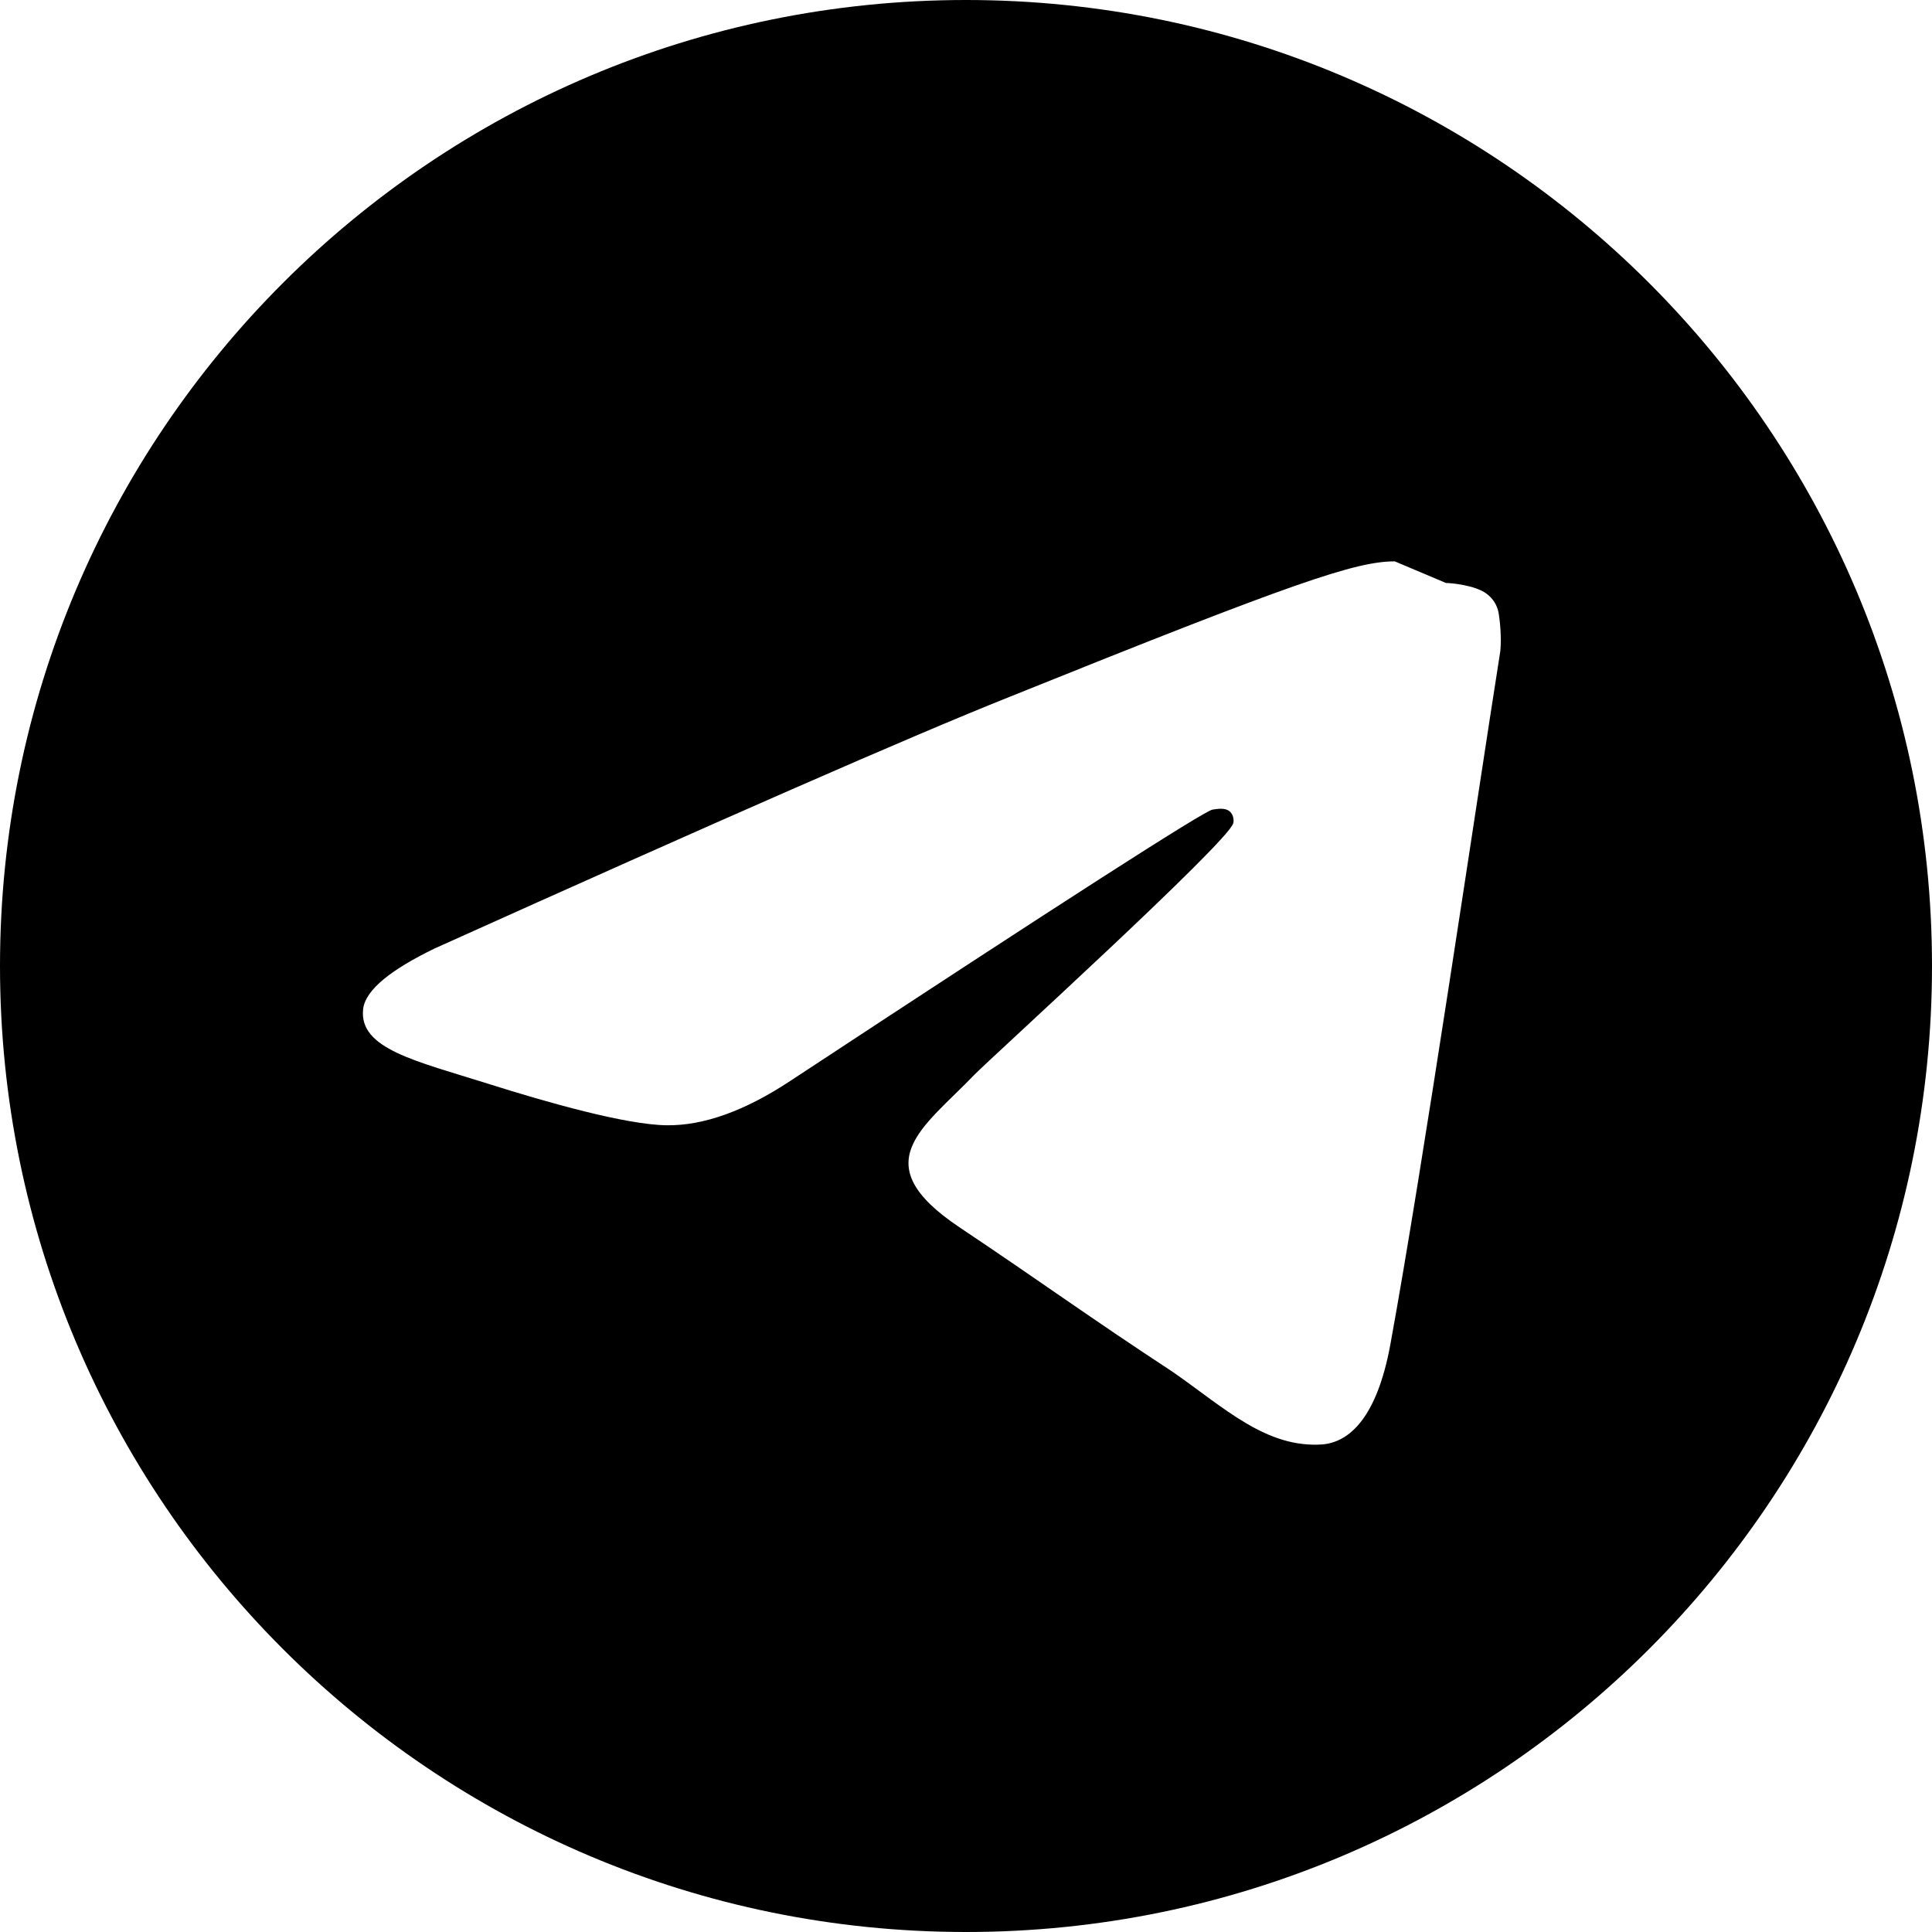 <svg width="16" height="16" viewBox="0 0 16 16" fill="none" xmlns="http://www.w3.org/2000/svg">
<path d="M8 0C3.582 0 0 3.582 0 8C0 12.418 3.582 16 8 16C12.418 16 16 12.418 16 8C16 3.582 12.418 0 8 0ZM11.975 4.828C12.017 4.828 12.215 4.846 12.31 4.916C12.363 4.955 12.4 5.012 12.411 5.077C12.422 5.139 12.436 5.281 12.425 5.392C12.225 6.659 11.783 9.668 11.513 11.142C11.401 11.742 11.175 11.942 10.953 11.962C10.487 11.995 10.143 11.661 9.713 11.362C9.007 10.899 8.631 10.622 7.943 10.162C7.153 9.632 7.645 9.343 8.071 8.899C8.189 8.777 10.173 6.974 10.213 6.818C10.218 6.805 10.221 6.751 10.183 6.719C10.145 6.688 10.086 6.698 10.041 6.705C9.971 6.717 8.805 7.464 6.549 8.949C6.17 9.2 5.827 9.323 5.521 9.319C5.185 9.315 4.535 9.131 4.042 8.975C3.442 8.786 2.973 8.686 3.007 8.359C3.025 8.193 3.251 8.024 3.599 7.855C5.951 6.796 7.539 6.099 8.361 5.771C10.719 4.821 11.227 4.649 11.551 4.649L11.975 4.828Z" fill="black"/>
</svg>